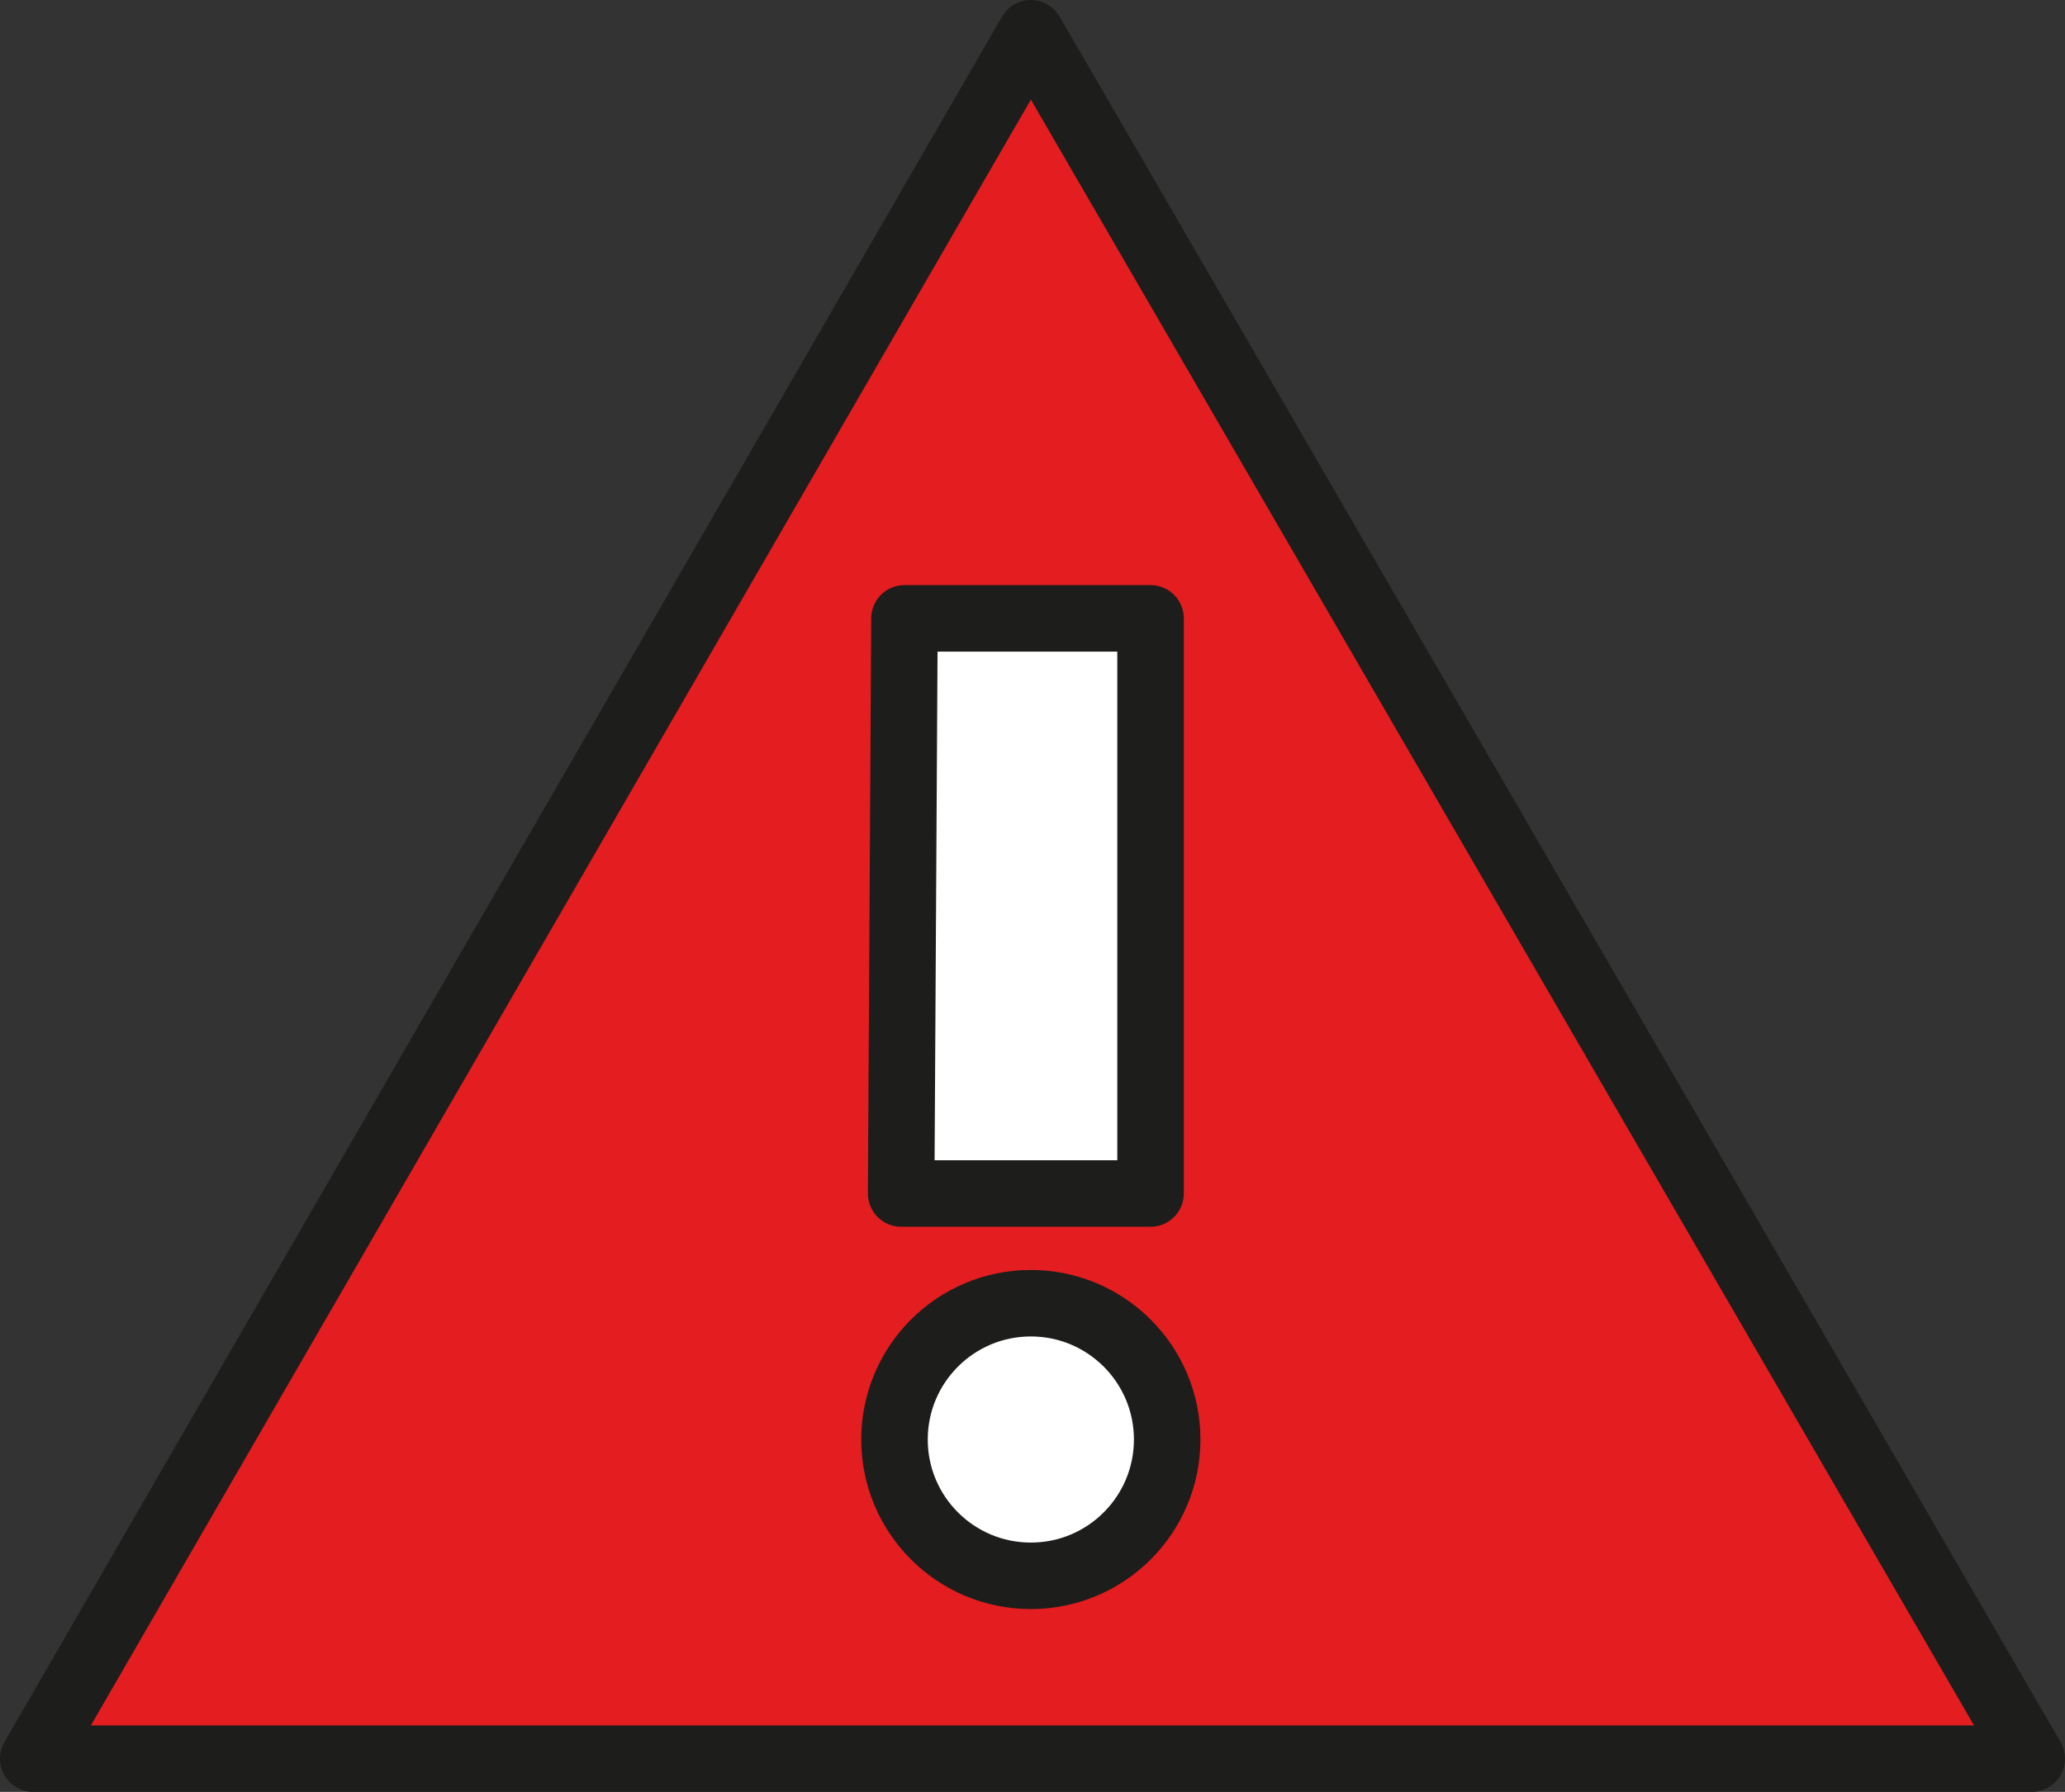 <?xml version="1.0" encoding="utf-8"?>
<!-- Generator: Adobe Illustrator 26.3.0, SVG Export Plug-In . SVG Version: 6.00 Build 0)  -->
<svg version="1.1" id="Layer_1" xmlns="http://www.w3.org/2000/svg" xmlns:xlink="http://www.w3.org/1999/xlink" x="0px" y="0px"
	 viewBox="0 0 62.1 53.9" style="enable-background:new 0 0 62.1 53.9;" xml:space="preserve">
<rect x="0" y="0" width="62.1" height="53.9" fill="#333333" stroke="none"/>
<style type="text/css">
	.st0{fill:#E41D20;stroke:#1D1D1B;stroke-width:2;stroke-linejoin:round;stroke-miterlimit:10;}
	.st1{fill:#FFFFFF;stroke:#1D1D1B;stroke-width:2;stroke-linejoin:round;stroke-miterlimit:10;}
	.st2{fill:#FFFFFF;stroke:#1D1D1B;stroke-width:2;stroke-miterlimit:10;}
</style>
<polygon class="st0" points="31,1 1,52.9 61.1,52.9 "/>
<polygon class="st1" points="27.2,18.6 34.6,18.6 34.6,35.9 27.1,35.9 "/>
<circle class="st2" cx="31" cy="43.3" r="4.1"/>
</svg>
